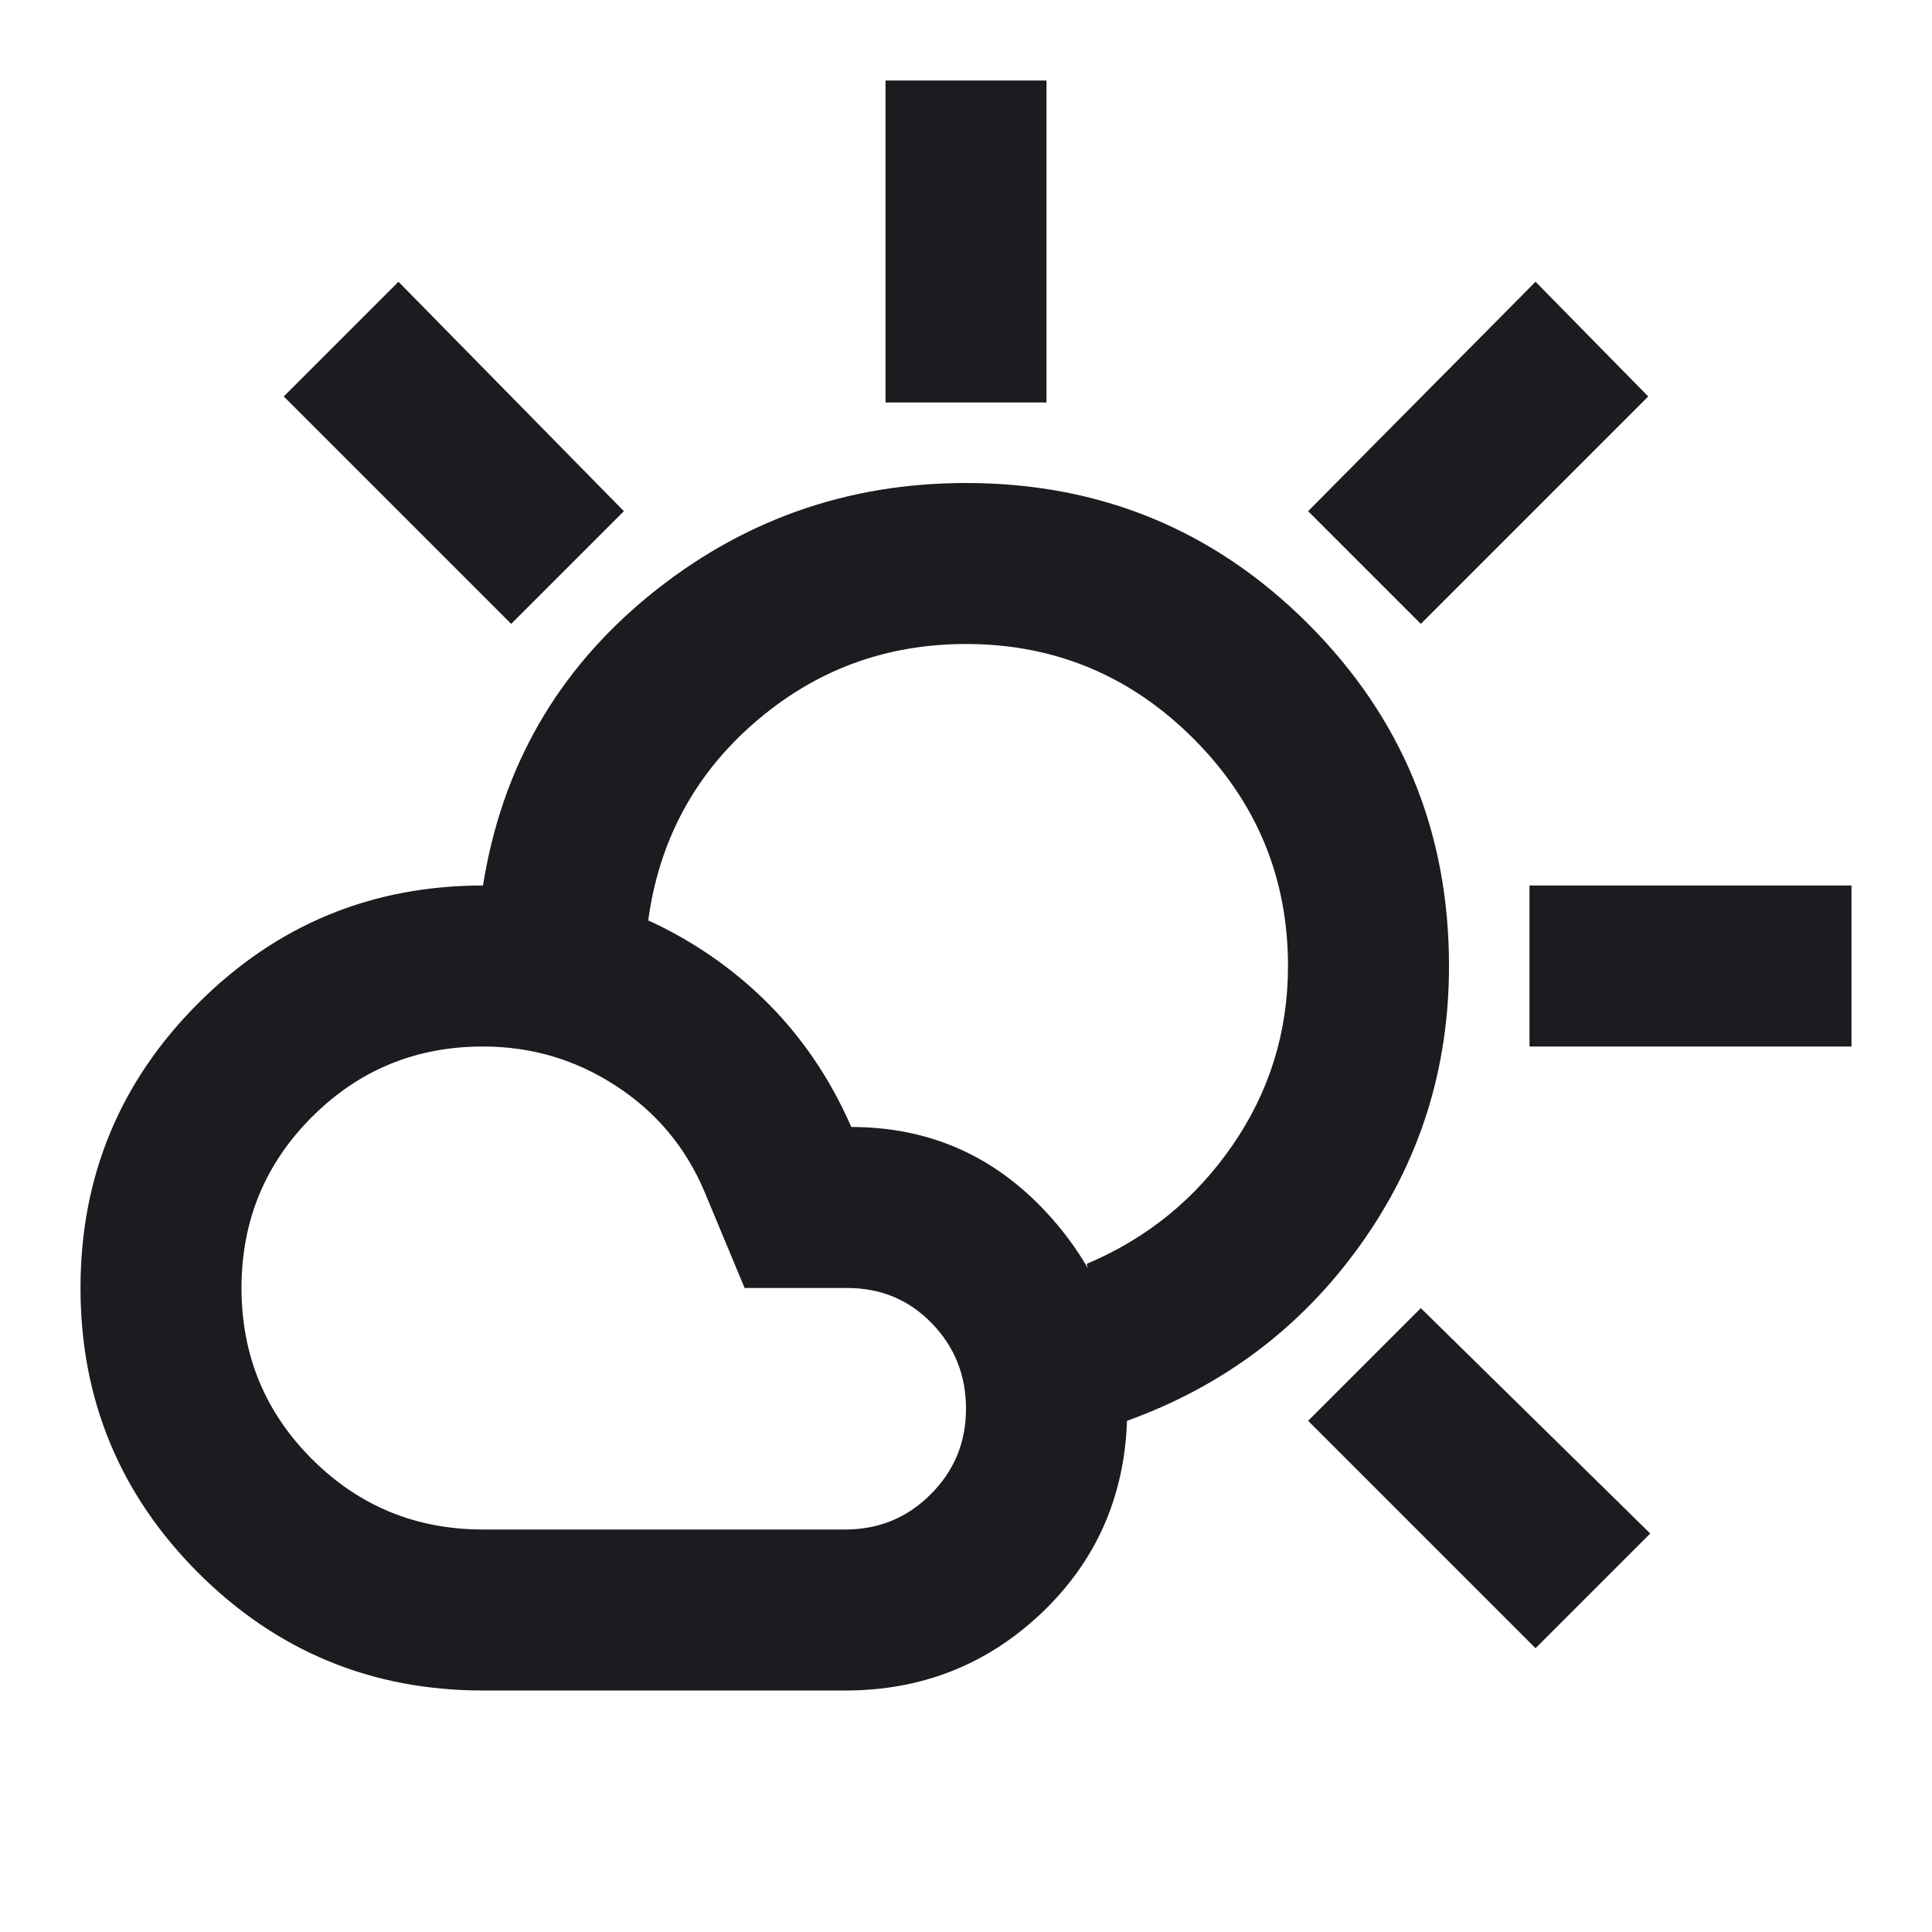 <svg width="24" height="24" viewBox="0 0 24 24" fill="none" xmlns="http://www.w3.org/2000/svg">
<g id="partly_cloudy_day">
<mask id="mask0_72_31" style="mask-type:alpha" maskUnits="userSpaceOnUse" x="0" y="0" width="24" height="24">
<rect id="Bounding box" width="24" height="24" fill="#D9D9D9"/>
</mask>
<g mask="url(#mask0_72_31)">
<path id="partly_cloudy_day_2" d="M11 5V1H13V5H11ZM17.65 7.75L16.25 6.35L19.075 3.5L20.475 4.925L17.65 7.75ZM19 13V11H23V13H19ZM19.075 20.475L16.25 17.65L17.65 16.25L20.5 19.05L19.075 20.475ZM6.35 7.75L3.525 4.925L4.95 3.5L7.75 6.35L6.35 7.75ZM6 19H10.5C10.917 19 11.271 18.854 11.562 18.562C11.854 18.271 12 17.917 12 17.5C12 17.083 11.858 16.729 11.575 16.438C11.292 16.146 10.942 16 10.525 16H9.25L8.75 14.8C8.517 14.25 8.15 13.812 7.65 13.488C7.15 13.162 6.6 13 6 13C5.167 13 4.458 13.292 3.875 13.875C3.292 14.458 3 15.167 3 16C3 16.833 3.292 17.542 3.875 18.125C4.458 18.708 5.167 19 6 19ZM6 21C4.617 21 3.438 20.512 2.462 19.538C1.488 18.562 1 17.383 1 16C1 14.617 1.488 13.438 2.462 12.463C3.438 11.488 4.617 11 6 11C7 11 7.912 11.271 8.738 11.812C9.562 12.354 10.175 13.083 10.575 14C11.542 14 12.354 14.358 13.012 15.075C13.671 15.792 14 16.65 14 17.65C13.967 18.6 13.613 19.396 12.938 20.038C12.262 20.679 11.45 21 10.5 21H6ZM14 17.65C13.917 17.317 13.833 16.992 13.75 16.675C13.667 16.358 13.583 16.033 13.5 15.7C14.25 15.383 14.854 14.892 15.312 14.225C15.771 13.558 16 12.817 16 12C16 10.9 15.608 9.958 14.825 9.175C14.042 8.392 13.1 8 12 8C11 8 10.125 8.325 9.375 8.975C8.625 9.625 8.183 10.45 8.05 11.45C7.717 11.367 7.375 11.292 7.025 11.225C6.675 11.158 6.333 11.083 6 11C6.233 9.533 6.921 8.333 8.062 7.4C9.204 6.467 10.517 6 12 6C13.667 6 15.083 6.583 16.25 7.75C17.417 8.917 18 10.333 18 12C18 13.283 17.633 14.438 16.9 15.463C16.167 16.488 15.2 17.217 14 17.65Z" fill="#1C1B1F"/>
</g>
</g>
</svg>
